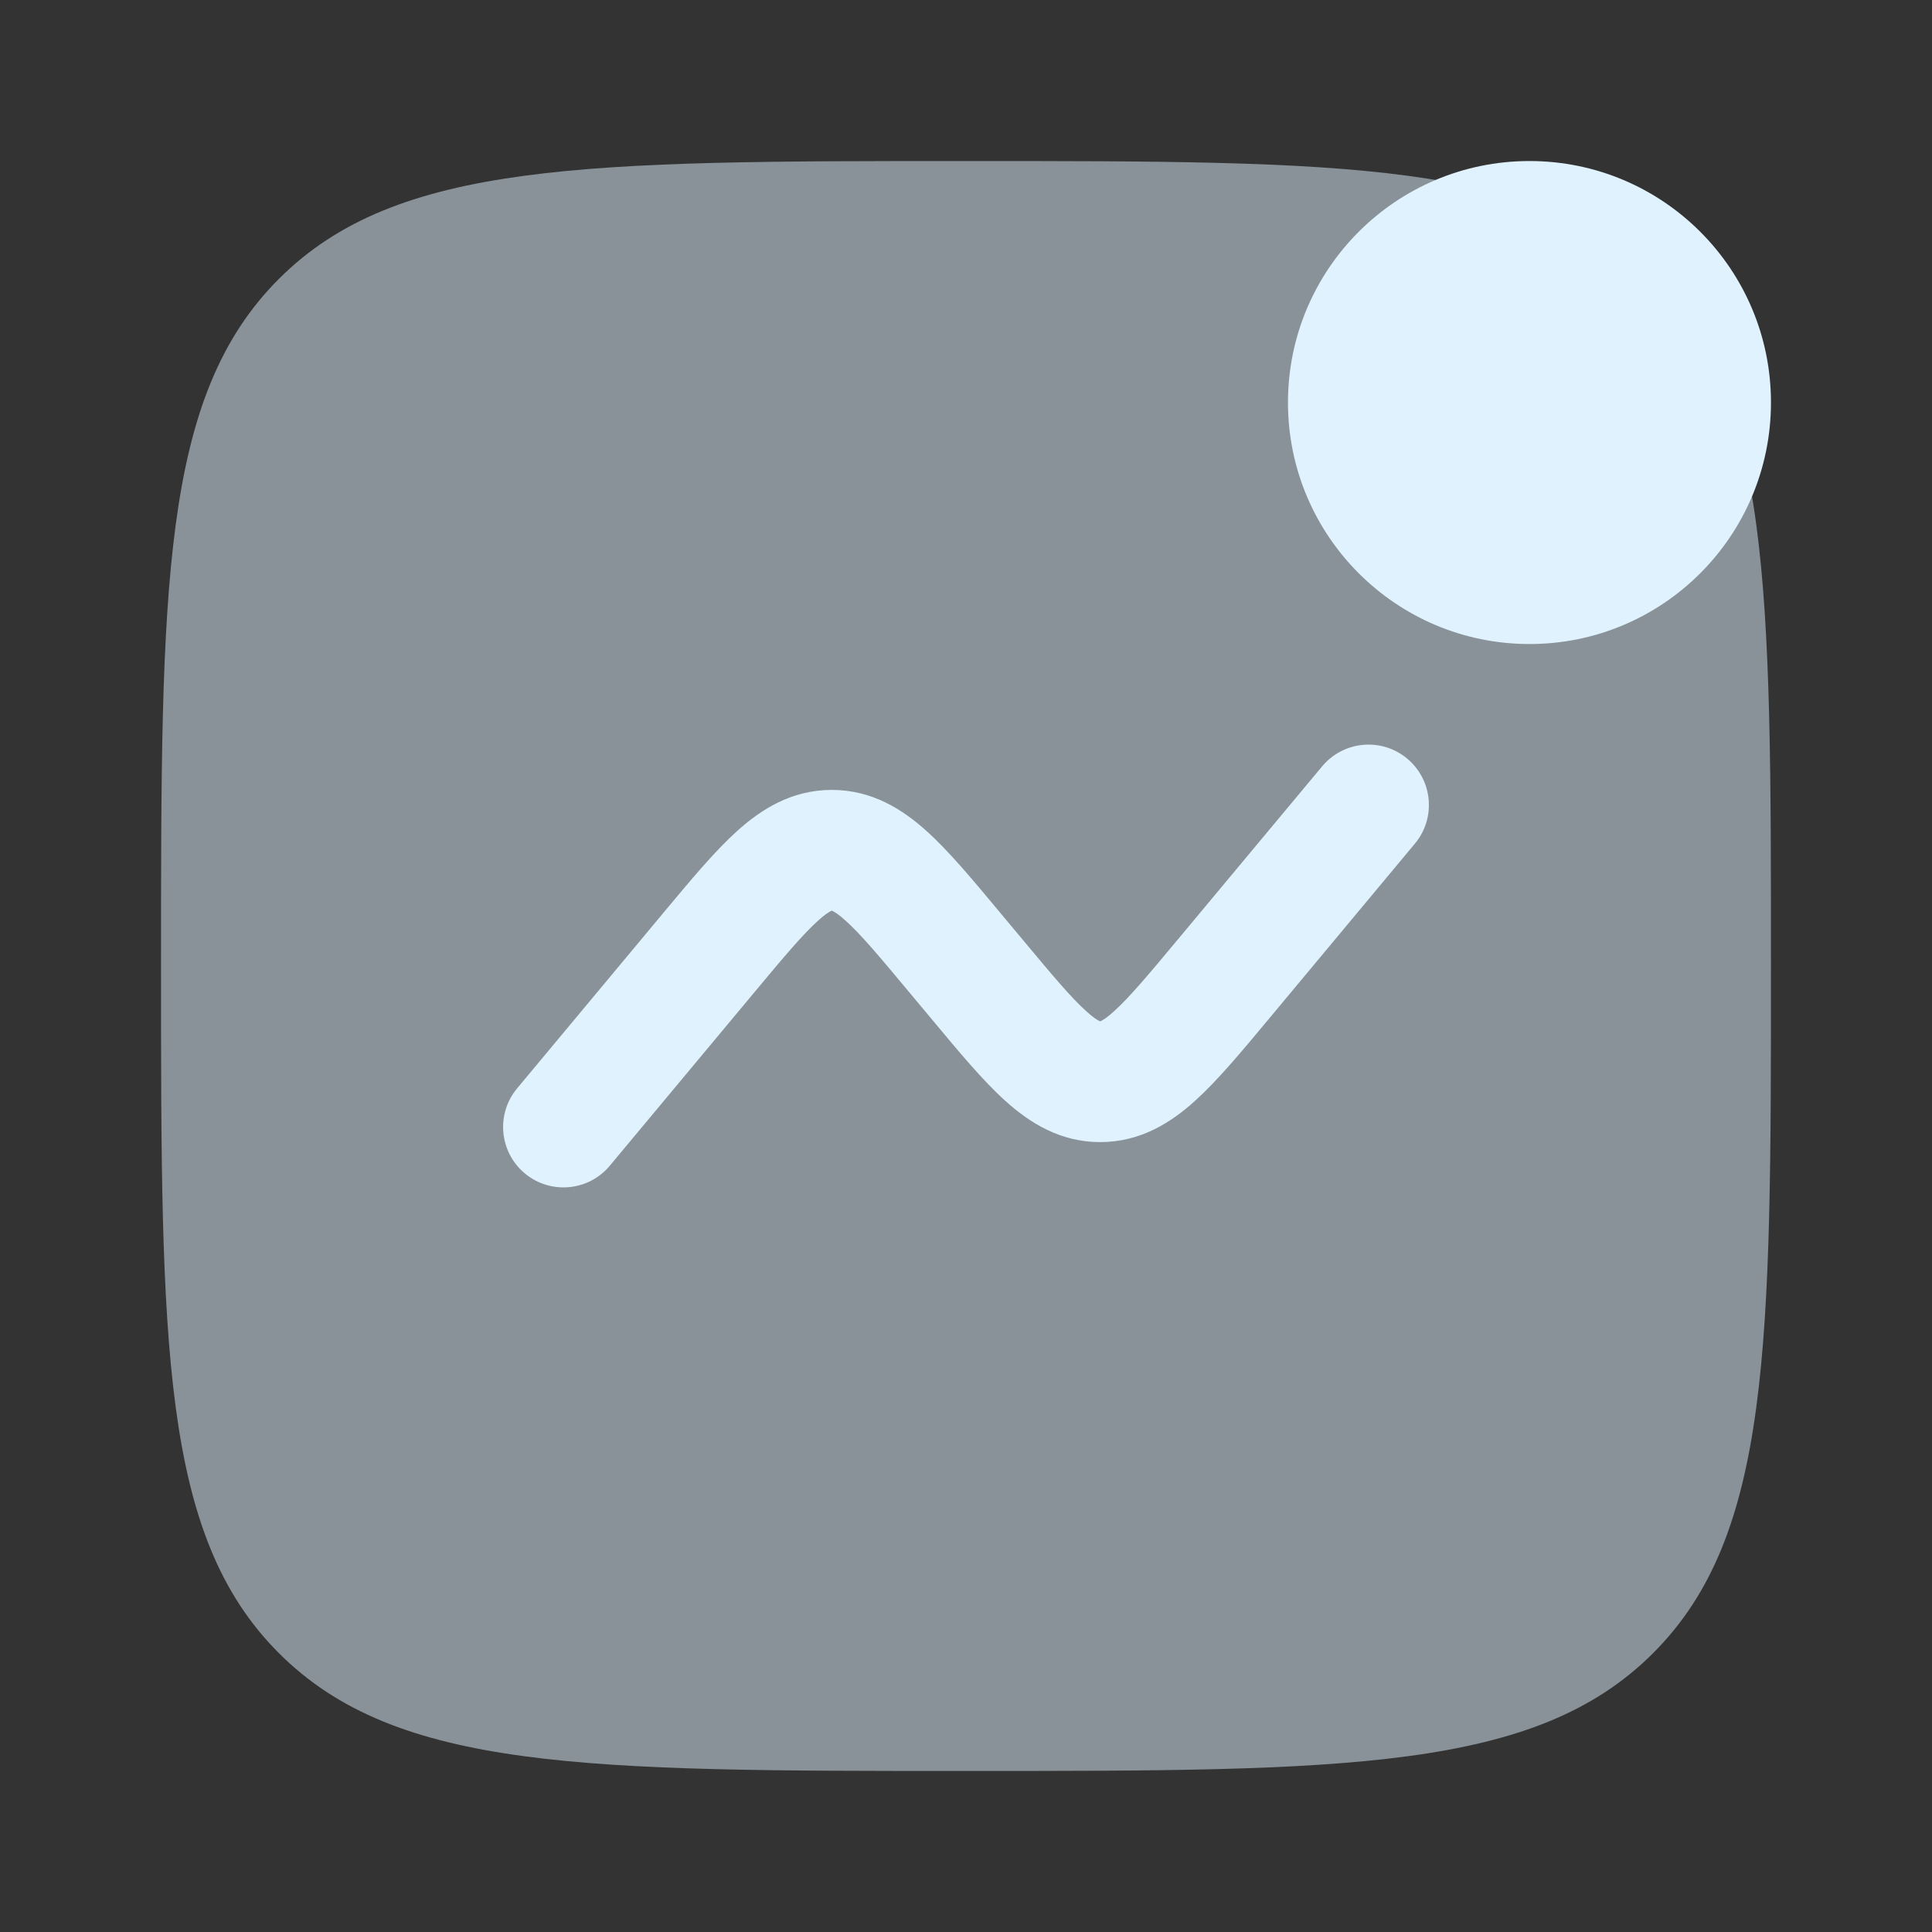 <svg width="20" height="20" viewBox="0 0 20 20" fill="none" xmlns="http://www.w3.org/2000/svg">
<rect x="0" y="0" width="20" height="20" fill="#333333" stroke="none"/>
<path opacity="0.5" d="M1.667 10C1.667 6.072 1.667 4.107 2.887 2.887C4.107 1.667 6.072 1.667 10 1.667C13.928 1.667 15.893 1.667 17.113 2.887C18.333 4.107 18.333 6.072 18.333 10C18.333 13.928 18.333 15.893 17.113 17.113C15.893 18.333 13.928 18.333 10 18.333C6.072 18.333 4.107 18.333 2.887 17.113C1.667 15.893 1.667 13.928 1.667 10Z" fill="#E0F2FE"/>
<path d="M14.647 8.733C14.868 8.468 14.832 8.074 14.567 7.853C14.302 7.632 13.908 7.668 13.687 7.933L12.189 9.73C11.88 10.101 11.69 10.326 11.534 10.467C11.462 10.533 11.419 10.559 11.398 10.569C11.394 10.571 11.391 10.572 11.389 10.573C11.389 10.573 11.385 10.572 11.383 10.57L11.38 10.569C11.359 10.559 11.316 10.533 11.244 10.467C11.087 10.326 10.898 10.101 10.589 9.73L10.345 9.438L10.345 9.438C10.071 9.109 9.825 8.813 9.594 8.605C9.343 8.378 9.027 8.177 8.611 8.177C8.195 8.177 7.879 8.378 7.628 8.605C7.398 8.813 7.151 9.109 6.877 9.438L5.353 11.267C5.132 11.532 5.168 11.926 5.433 12.147C5.698 12.368 6.093 12.332 6.313 12.067L7.811 10.27C8.12 9.899 8.31 9.674 8.466 9.533C8.538 9.467 8.581 9.441 8.602 9.431L8.608 9.428L8.611 9.427C8.613 9.428 8.616 9.429 8.62 9.431C8.641 9.441 8.684 9.467 8.756 9.533C8.913 9.674 9.102 9.899 9.411 10.27L9.655 10.562L9.655 10.562C9.929 10.891 10.175 11.187 10.406 11.395C10.657 11.622 10.973 11.823 11.389 11.823C11.805 11.823 12.121 11.622 12.372 11.395C12.602 11.187 12.849 10.891 13.123 10.562L14.647 8.733Z" fill="#E0F2FE"/>
<path d="M18.333 4.167C18.333 5.547 17.214 6.667 15.833 6.667C14.453 6.667 13.333 5.547 13.333 4.167C13.333 2.786 14.453 1.667 15.833 1.667C17.214 1.667 18.333 2.786 18.333 4.167Z" fill="#E0F2FE"/>
</svg>

